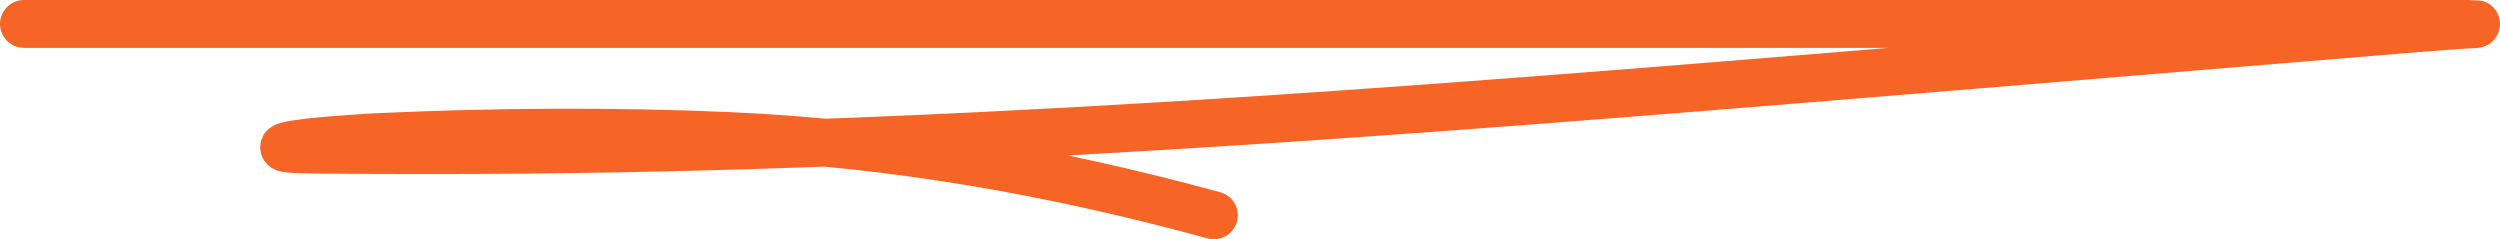 <svg width="209" height="20" viewBox="0 0 209 20" fill="none" xmlns="http://www.w3.org/2000/svg">
<path d="M2 2C70.113 2 138.226 2 206.339 2C208.015 2 206.473 1.995 202.073 2.356C189.696 3.37 177.321 4.411 164.944 5.429C124.612 8.744 84.293 12.157 43.877 12.514C38.288 12.564 32.7 12.56 27.111 12.514C26.058 12.506 22.926 12.497 23.958 12.21C25.507 11.778 31.397 11.468 31.859 11.448C41.53 11.016 51.25 10.95 60.92 11.371C74.589 11.967 88.085 14.331 101.48 18" stroke="#F66526" stroke-width="4" stroke-linecap="round" stroke-linejoin="round"/>
</svg>
